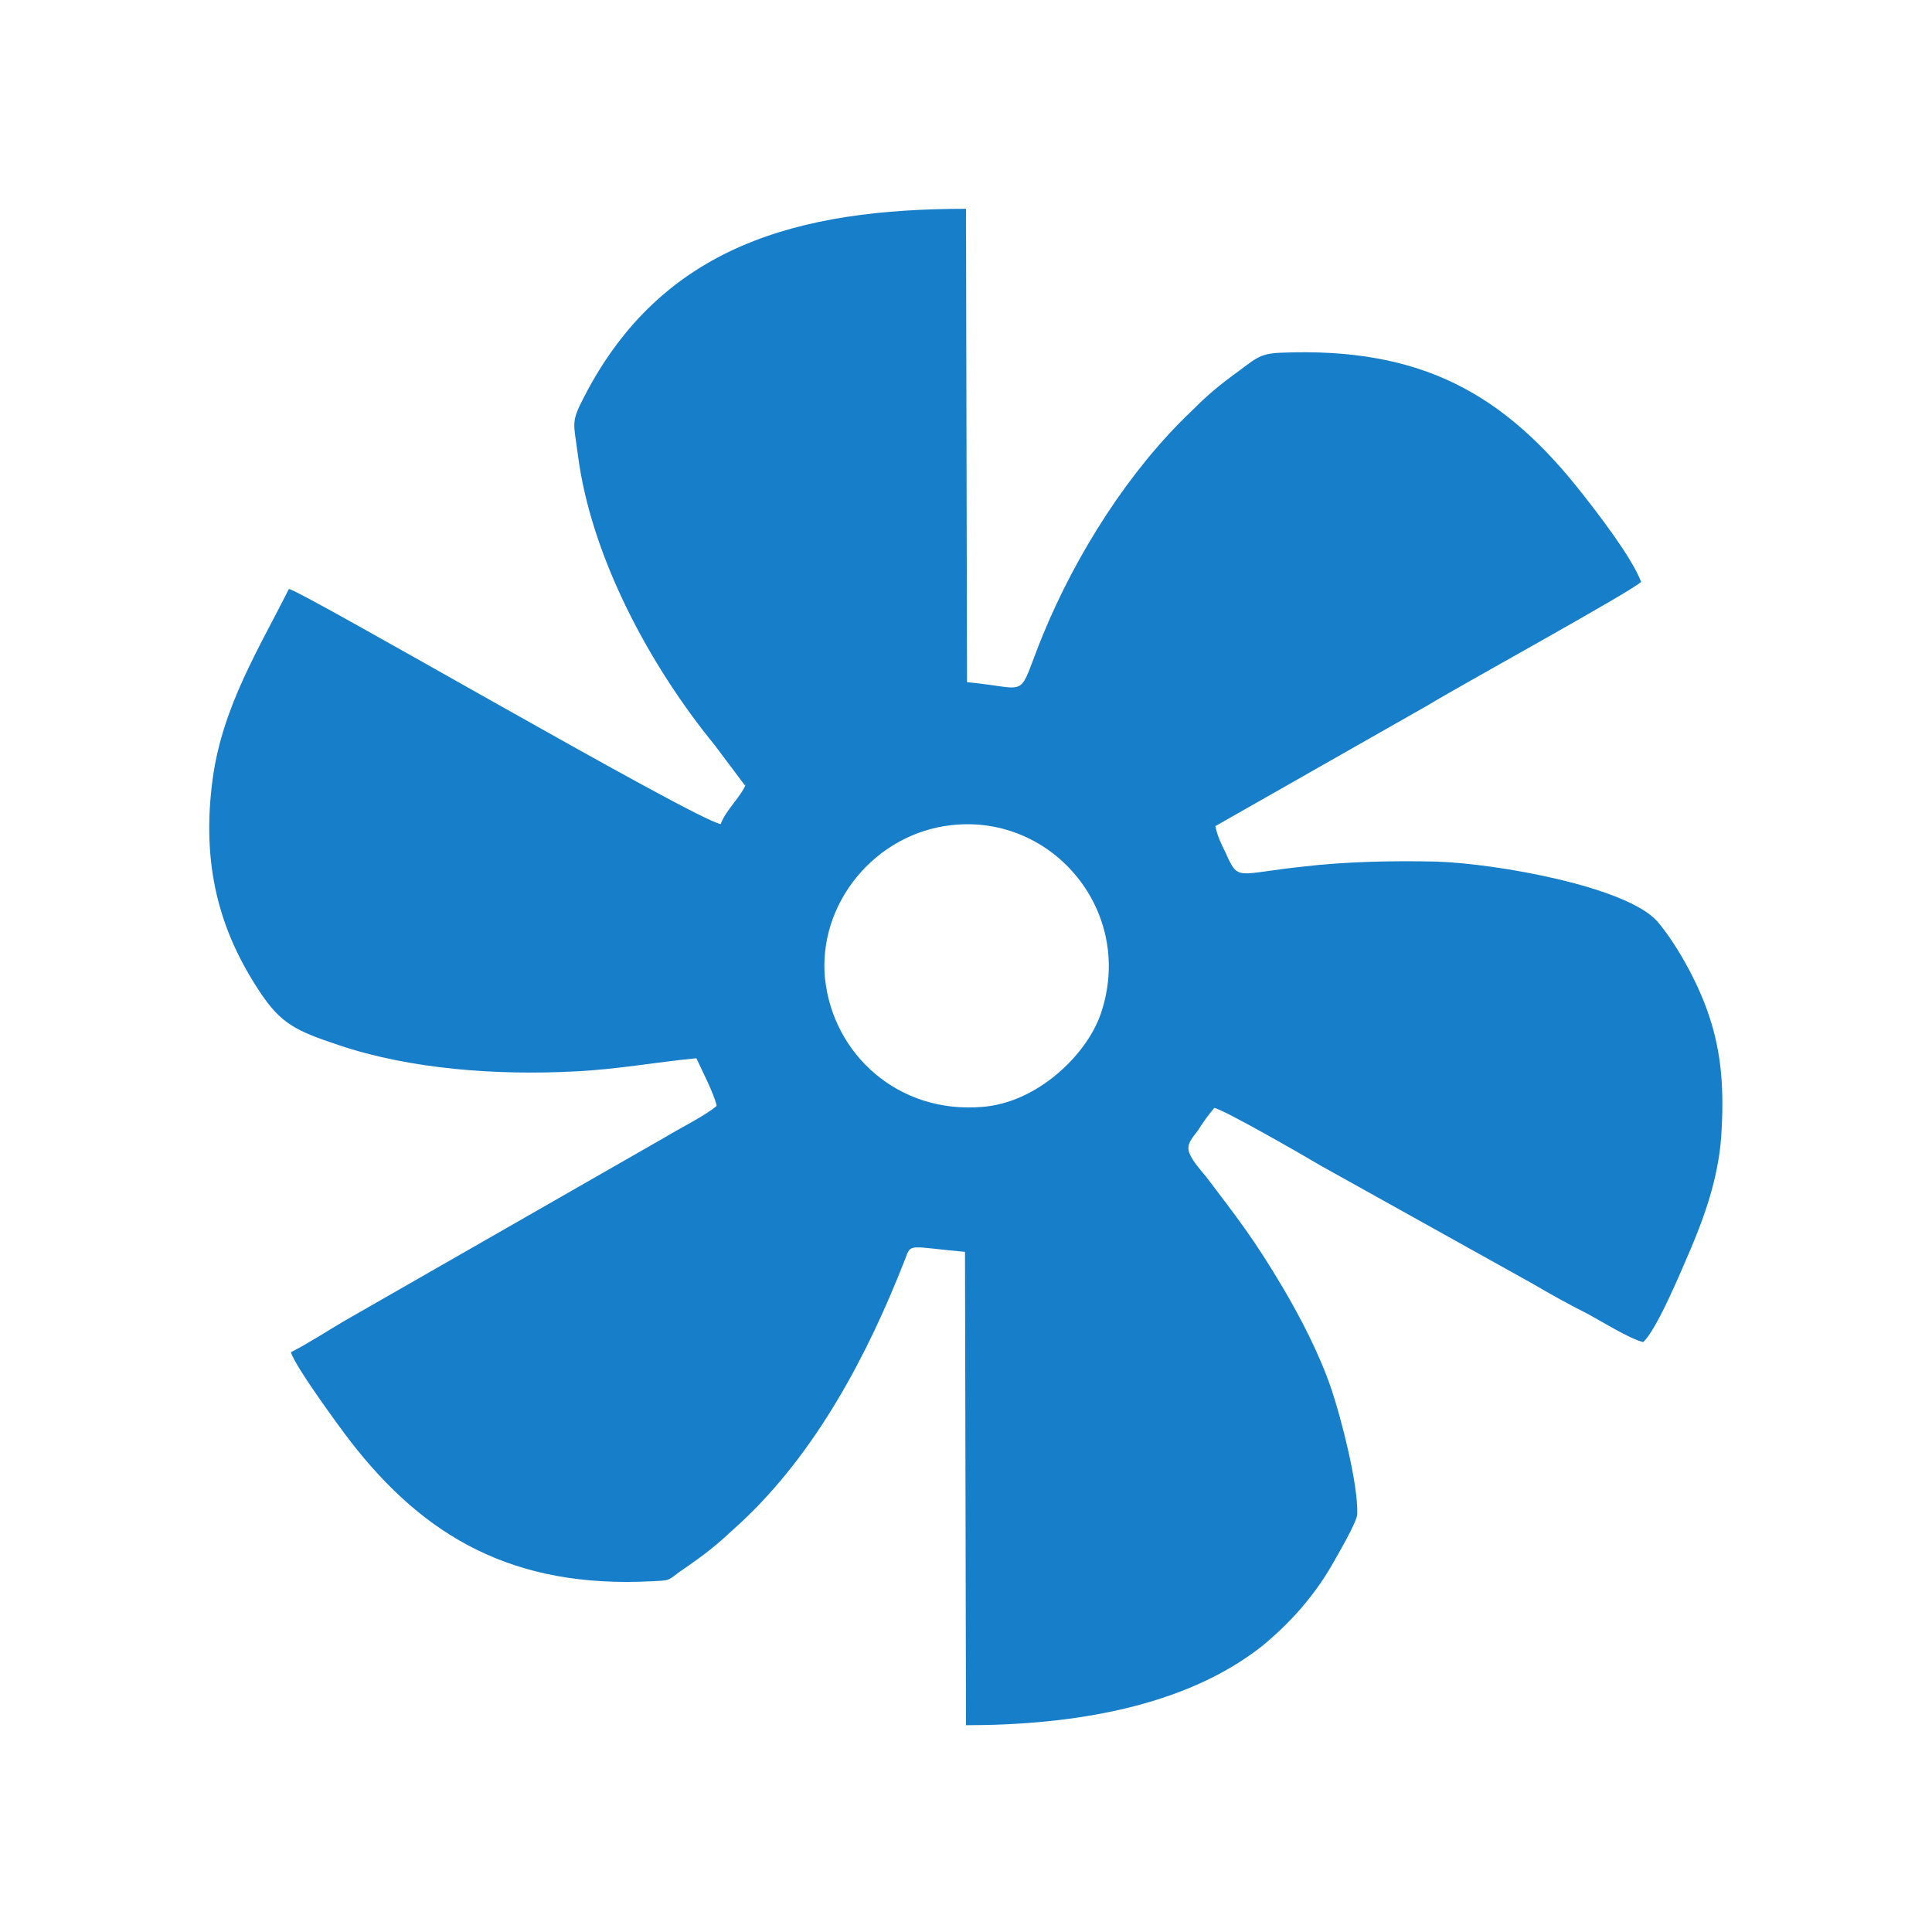 <?xml version="1.0" encoding="UTF-8"?>
<!DOCTYPE svg PUBLIC "-//W3C//DTD SVG 1.1//EN" "http://www.w3.org/Graphics/SVG/1.1/DTD/svg11.dtd">
<!-- Creator: CorelDRAW 2018 (64-Bit) -->
<svg xmlns="http://www.w3.org/2000/svg" xml:space="preserve" width="14mm" height="14mm" version="1.1" style="shape-rendering:geometricPrecision; text-rendering:geometricPrecision; image-rendering:optimizeQuality; fill-rule:evenodd; clip-rule:evenodd"
viewBox="0 0 19.06 19.06"
 xmlns:xlink="http://www.w3.org/1999/xlink">
 <defs>
  <style type="text/css">
   <![CDATA[
    .fil1 {fill:none}
    .fil0 {fill:#177EC9}
   ]]>
  </style>
 </defs>
 <g id="Слой_x0020_1">
  <path class="fil0" d="M8.14 9.67c-0.08,-0.76 0.5,-1.45 1.25,-1.53 1,-0.11 1.81,0.86 1.47,1.86 -0.14,0.41 -0.63,0.88 -1.17,0.92 -0.83,0.07 -1.47,-0.52 -1.55,-1.26zm-0.78 -1.94c-0.04,0.12 -0.2,0.26 -0.25,0.4 -0.27,-0.05 -4.11,-2.29 -4.26,-2.32 -0.29,0.58 -0.65,1.15 -0.75,1.86 -0.12,0.87 0.07,1.52 0.46,2.11 0.21,0.32 0.36,0.39 0.78,0.53 0.71,0.24 1.57,0.3 2.33,0.26 0.42,-0.02 0.79,-0.09 1.2,-0.13 0.05,0.11 0.18,0.36 0.2,0.47 -0.1,0.09 -0.38,0.23 -0.51,0.31l-3.16 1.81c-0.17,0.1 -0.37,0.23 -0.53,0.31 0.04,0.14 0.48,0.74 0.58,0.87 0.74,0.96 1.62,1.46 2.98,1.39 0.18,-0.01 0.15,-0 0.27,-0.09 0.29,-0.2 0.35,-0.25 0.61,-0.49 0.74,-0.69 1.25,-1.65 1.62,-2.6 0.06,-0.16 0.03,-0.12 0.59,-0.07l0.01 4.67c1.05,0 2.16,-0.18 2.92,-0.78 0.28,-0.23 0.51,-0.49 0.69,-0.8 0.05,-0.09 0.24,-0.41 0.25,-0.5 0.01,-0.3 -0.16,-0.95 -0.25,-1.22 -0.12,-0.36 -0.31,-0.72 -0.48,-1.01 -0.29,-0.49 -0.45,-0.69 -0.76,-1.1 -0.05,-0.06 -0.13,-0.15 -0.16,-0.22 -0.05,-0.1 0.03,-0.17 0.08,-0.24 0.05,-0.08 0.1,-0.15 0.16,-0.22 0.1,0.02 0.9,0.48 1.05,0.57l2.1 1.17c0.17,0.1 0.35,0.2 0.53,0.29 0.13,0.07 0.42,0.25 0.55,0.28 0.13,-0.11 0.38,-0.71 0.47,-0.92 0.14,-0.33 0.27,-0.7 0.3,-1.1 0.03,-0.45 0.01,-0.83 -0.13,-1.23 -0.11,-0.32 -0.32,-0.69 -0.5,-0.9 -0.3,-0.34 -1.57,-0.57 -2.18,-0.59 -0.43,-0.01 -0.9,0 -1.32,0.05 -0.66,0.07 -0.63,0.15 -0.76,-0.14 -0.04,-0.08 -0.08,-0.16 -0.1,-0.26l2.11 -1.2c0.24,-0.15 2.04,-1.14 2.09,-1.21 -0.09,-0.24 -0.43,-0.68 -0.58,-0.87 -0.76,-0.97 -1.57,-1.45 -2.98,-1.39 -0.22,0.01 -0.24,0.06 -0.49,0.24 -0.16,0.12 -0.26,0.21 -0.39,0.34 -0.61,0.58 -1.13,1.4 -1.46,2.2 -0.27,0.66 -0.1,0.53 -0.75,0.47l-0.01 -4.67c-1.65,0 -3,0.36 -3.77,1.86 -0.13,0.25 -0.1,0.25 -0.06,0.56 0.13,1.02 0.72,2.1 1.35,2.87l0.3 0.4z"/>
  <rect class="fil1" width="19.06" height="19.06"/>
 </g>
</svg>
